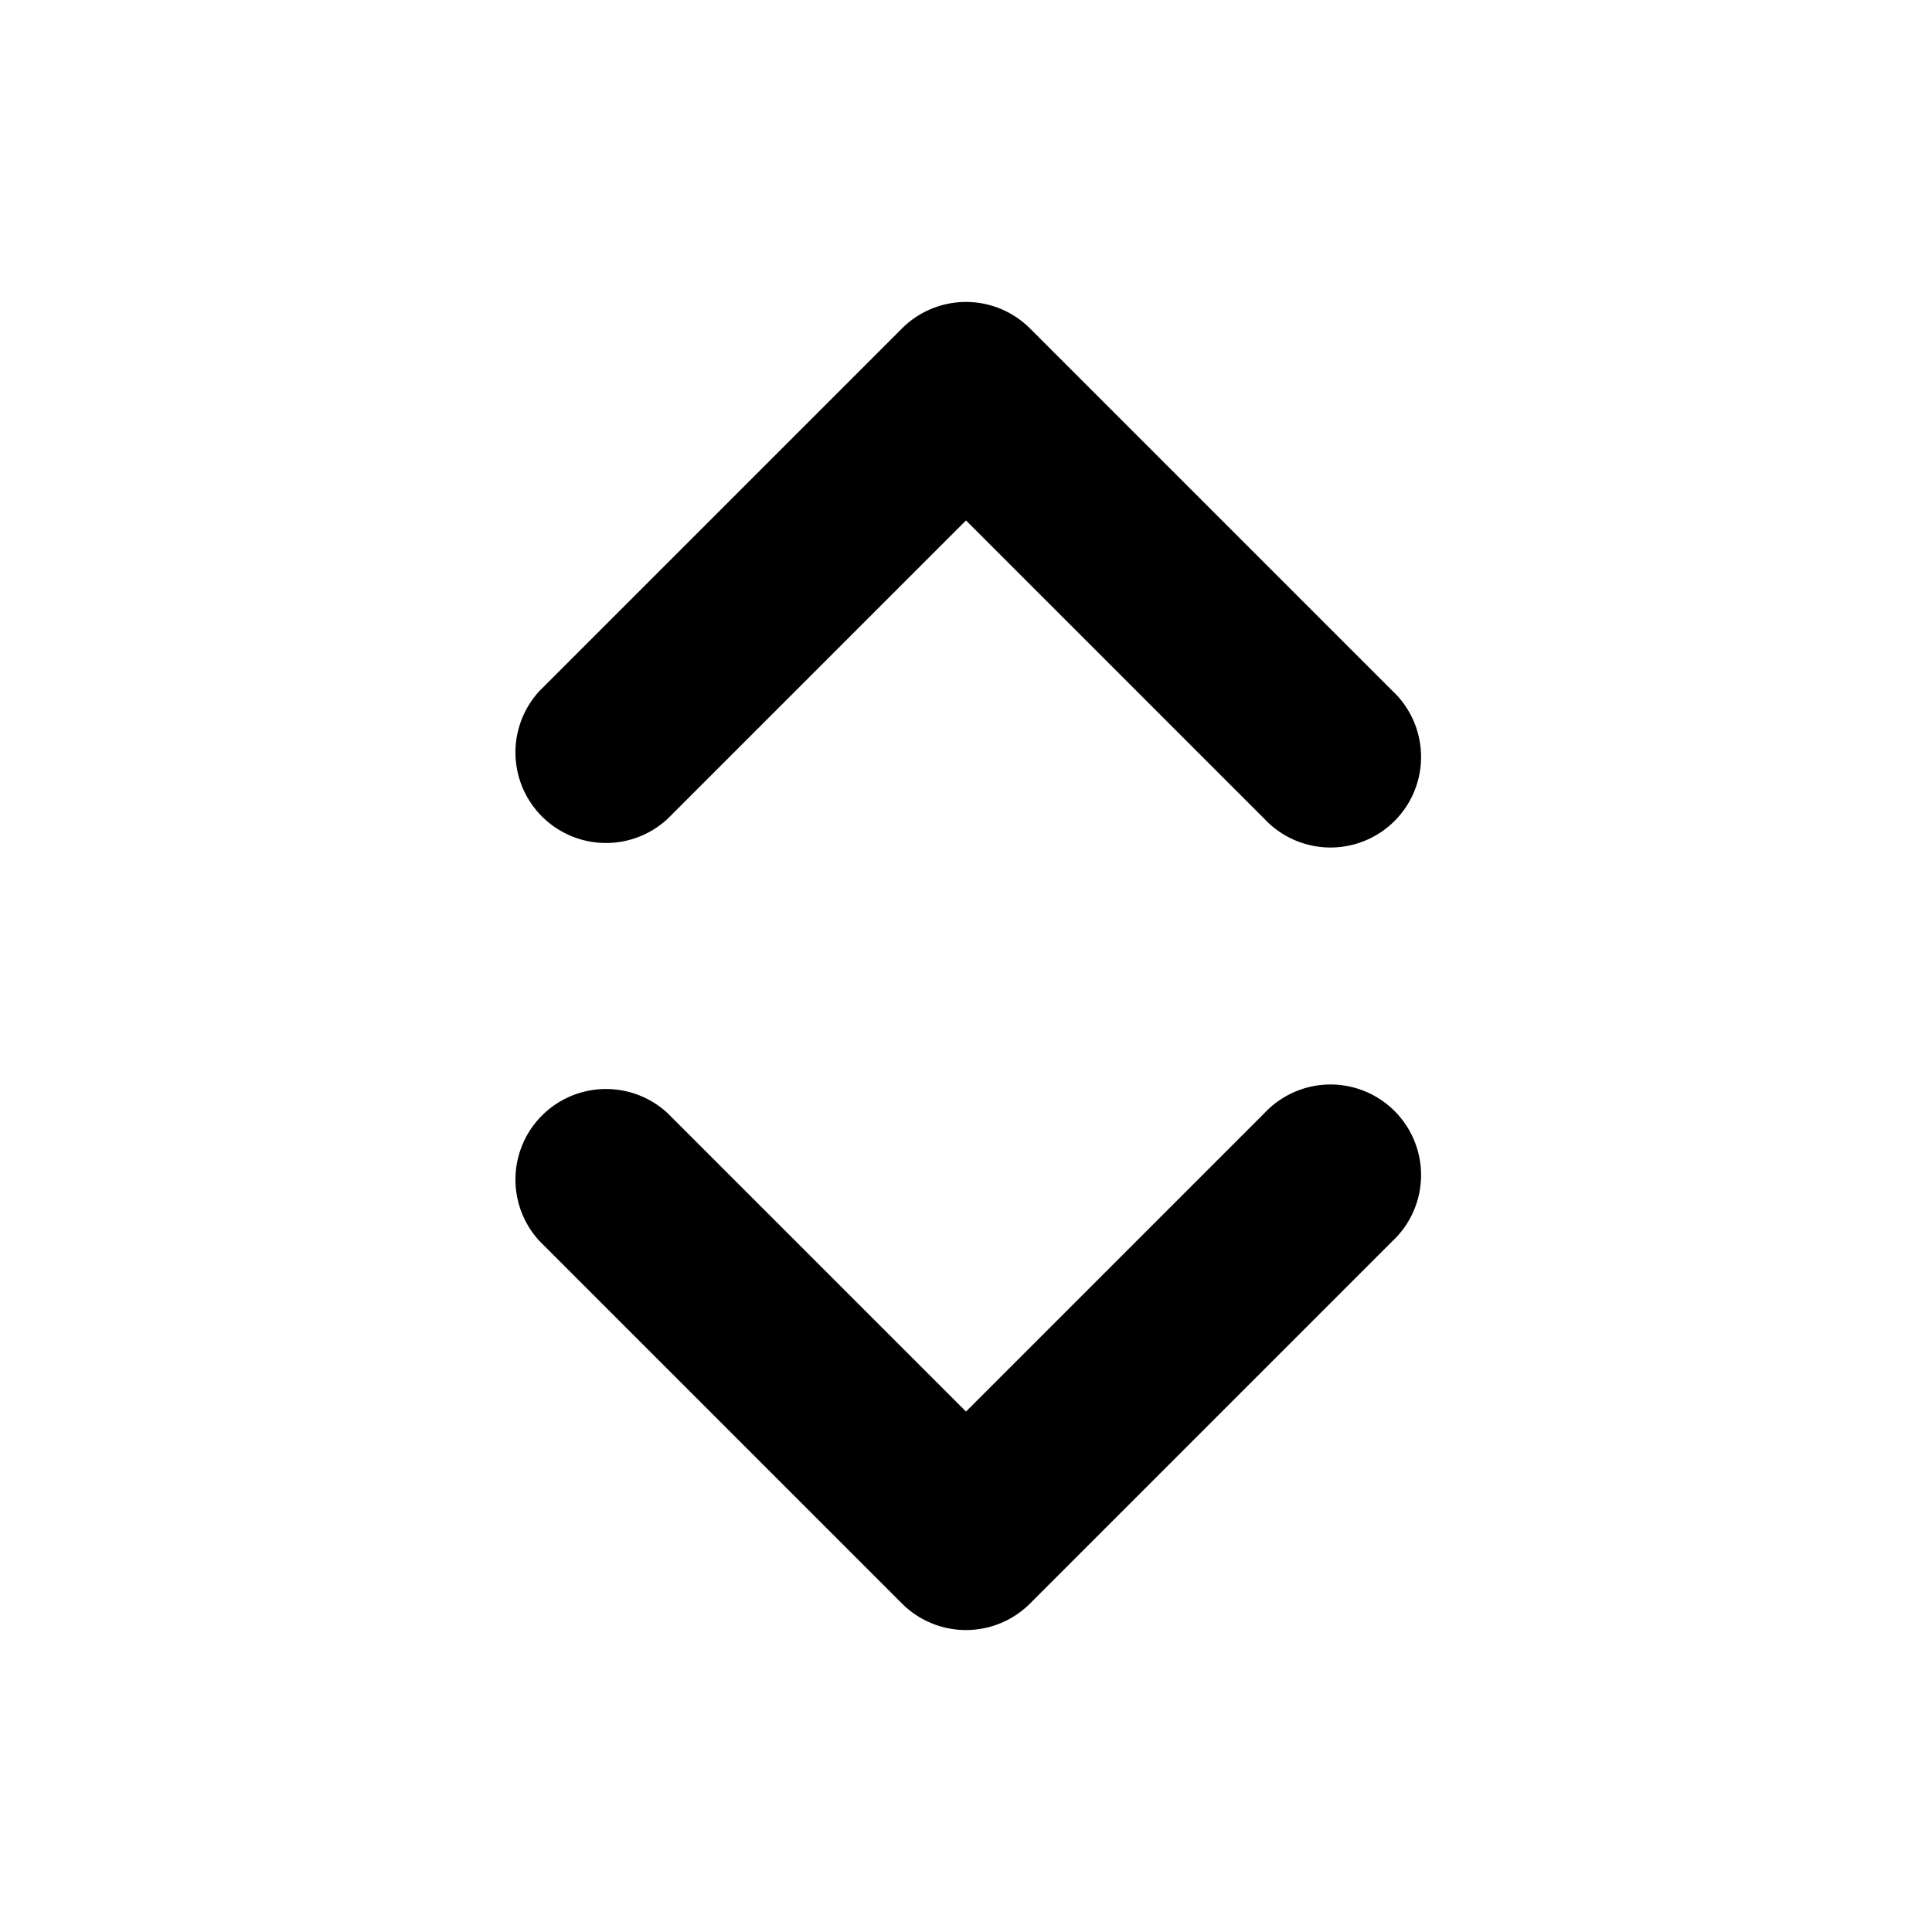 <svg xmlns="http://www.w3.org/2000/svg" fill="currentColor" class="ai" viewBox="0 0 16 16"><path d="M10.47 6.78a.75.75 0 1 0 1.06-1.06l-3-3a.75.75 0 0 0-1.06 0l-3 3a.75.75 0 0 0 1.06 1.06L8 4.31zM5.53 9.22a.75.75 0 0 0-1.06 1.06l3 3a.75.75 0 0 0 1.06 0l3-3a.75.75 0 1 0-1.06-1.06L8 11.69z"/></svg>